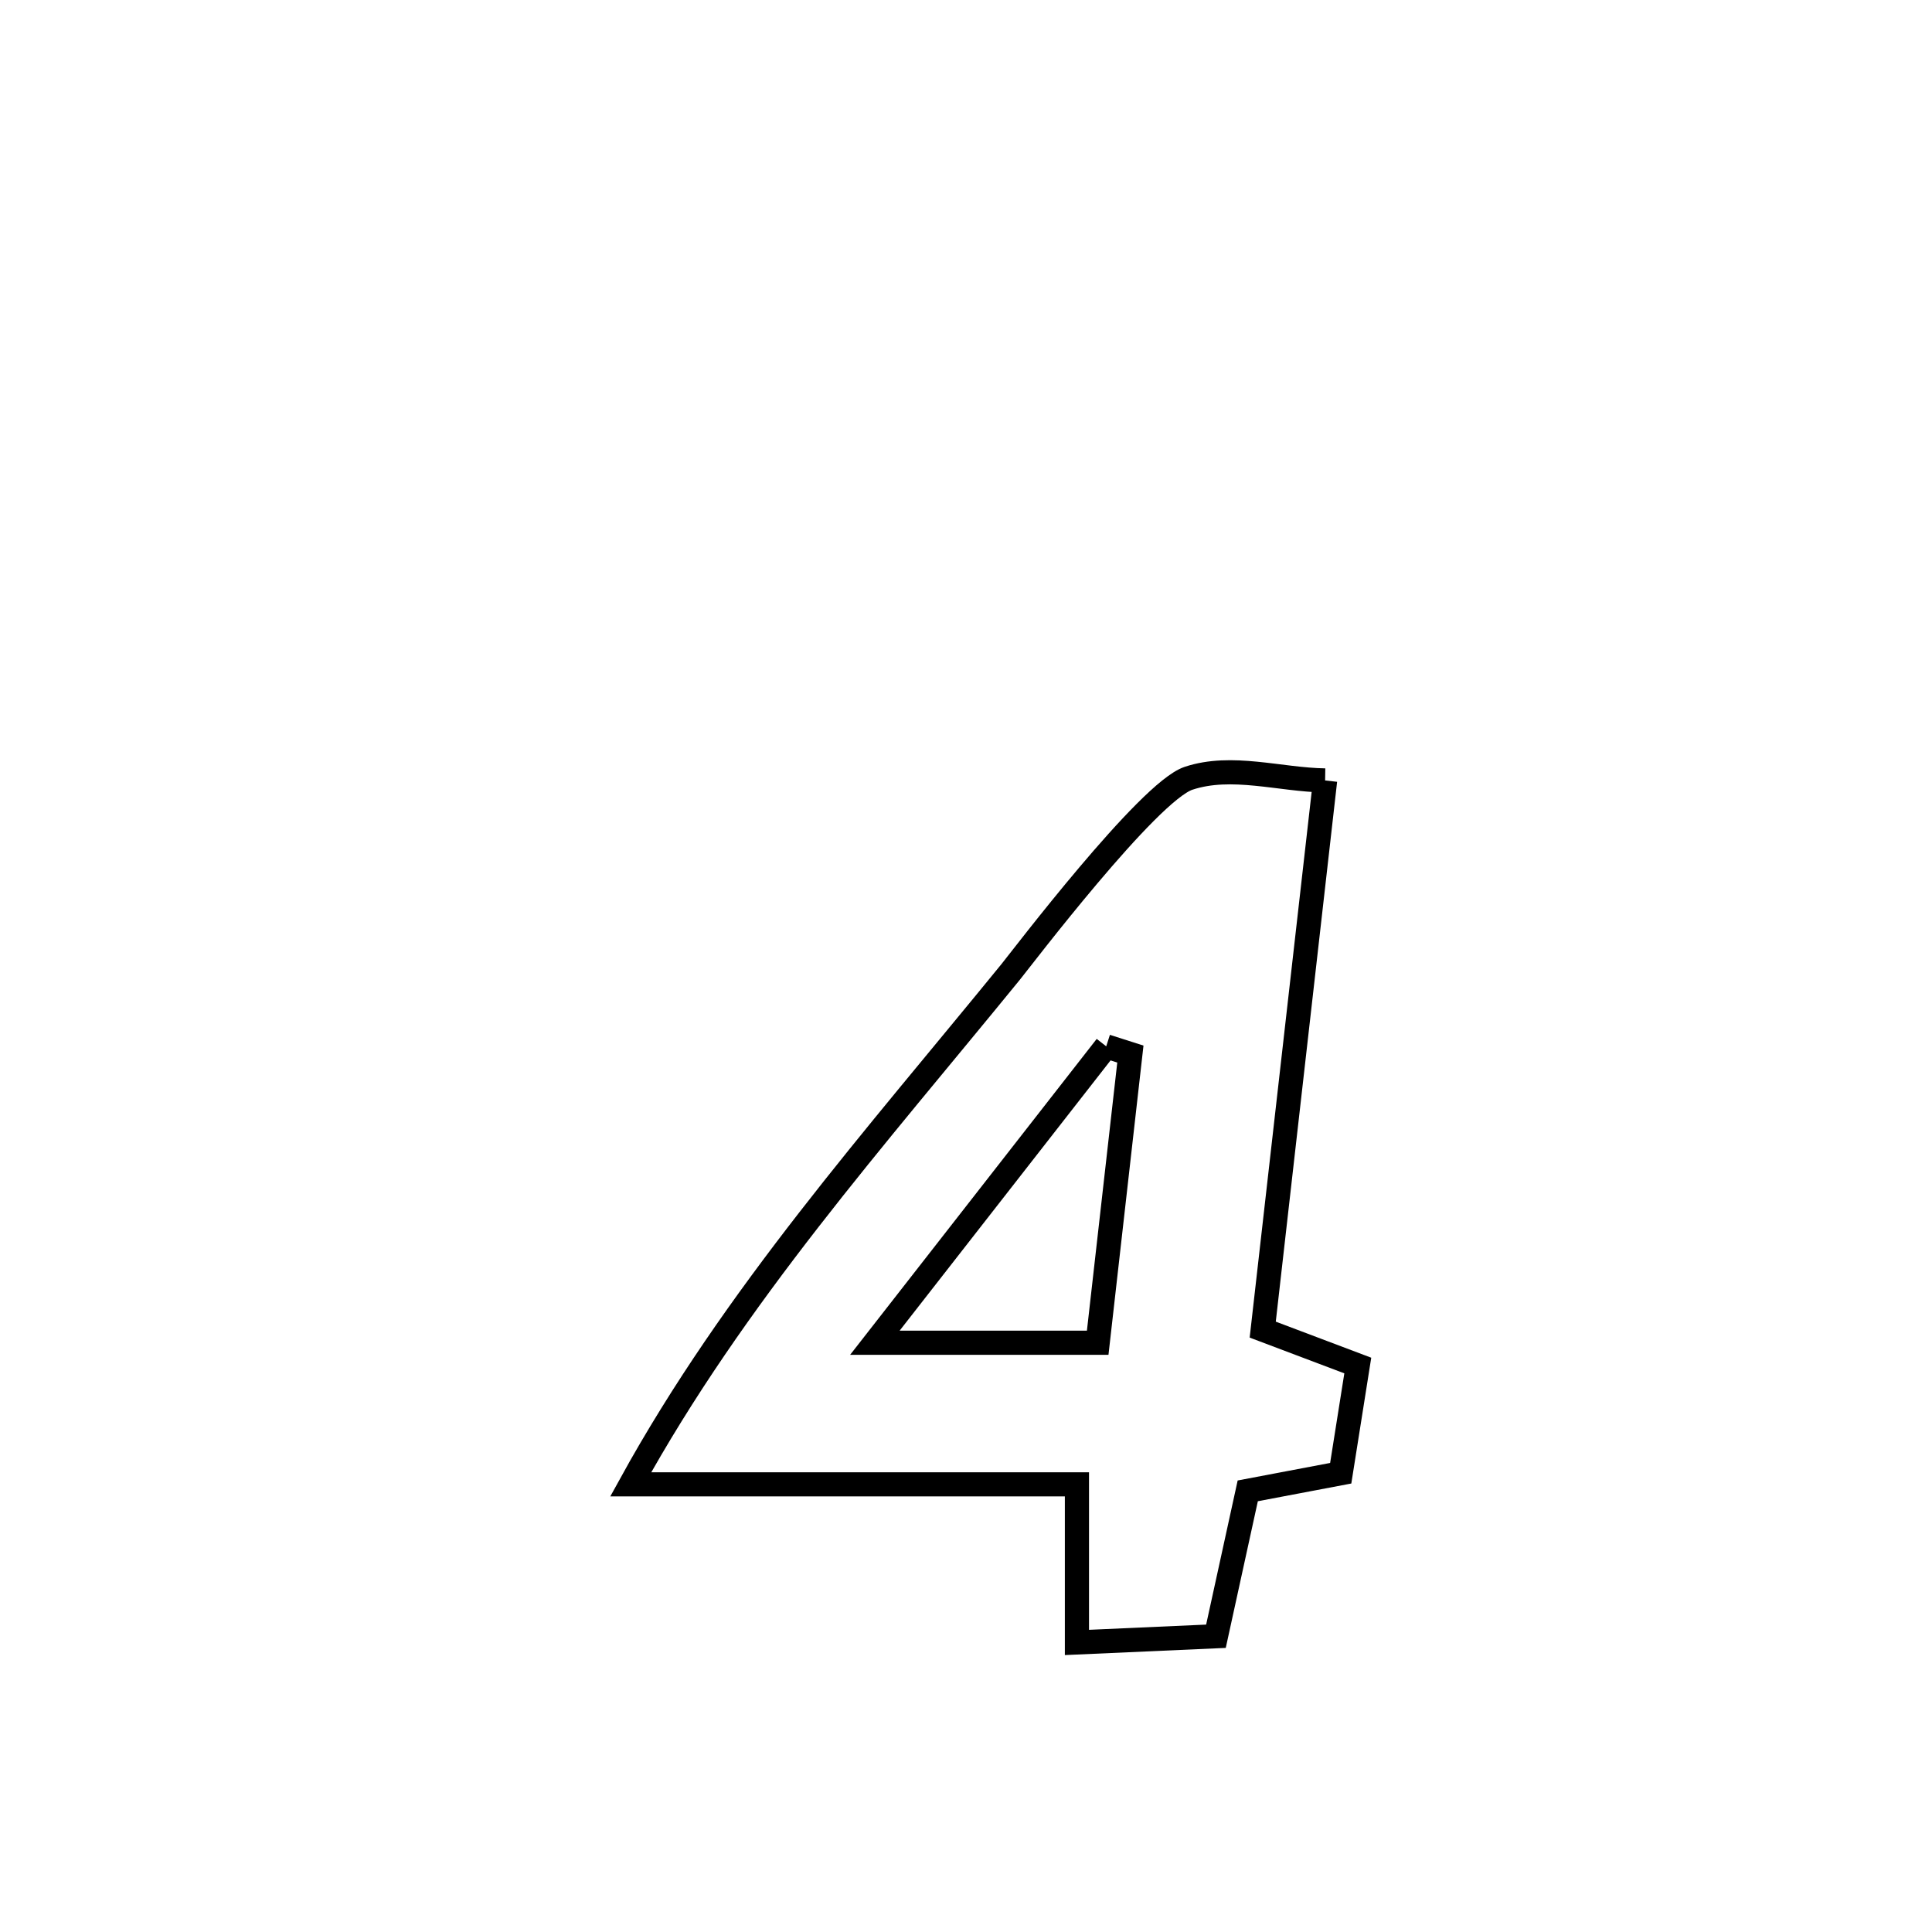 <svg xmlns="http://www.w3.org/2000/svg" viewBox="0.0 0.0 24.0 24.0" height="200px" width="200px"><path fill="none" stroke="black" stroke-width=".3" stroke-opacity="1.0"  filling="0" d="M16.461 9.695 L16.461 9.695 C16.203 11.969 15.944 14.243 15.686 16.517 L15.686 16.517 C16.08 16.666 16.474 16.814 16.867 16.963 L16.867 16.963 C16.797 17.409 16.726 17.855 16.655 18.301 L16.655 18.301 C16.27 18.374 15.885 18.447 15.5 18.52 L15.5 18.52 C15.368 19.122 15.237 19.724 15.105 20.326 L15.105 20.326 C14.529 20.351 13.954 20.377 13.378 20.403 L13.378 20.403 C13.378 19.748 13.378 19.094 13.378 18.439 L13.378 18.439 C11.53 18.439 9.683 18.439 7.835 18.439 L7.835 18.439 C8.478 17.271 9.238 16.194 10.048 15.152 C10.857 14.111 11.716 13.103 12.556 12.072 C12.684 11.915 14.265 9.833 14.765 9.668 C15.302 9.49 15.896 9.686 16.461 9.695 L16.461 9.695"></path>
<path fill="none" stroke="black" stroke-width=".3" stroke-opacity="1.0"  filling="0" d="M13.742 12.998 L13.742 12.998 C13.842 13.03 13.942 13.062 14.042 13.094 L14.042 13.094 C13.907 14.29 13.772 15.485 13.636 16.68 L13.636 16.68 C12.714 16.68 11.791 16.68 10.868 16.68 L10.868 16.68 C11.826 15.453 12.784 14.225 13.742 12.998 L13.742 12.998"></path></svg>